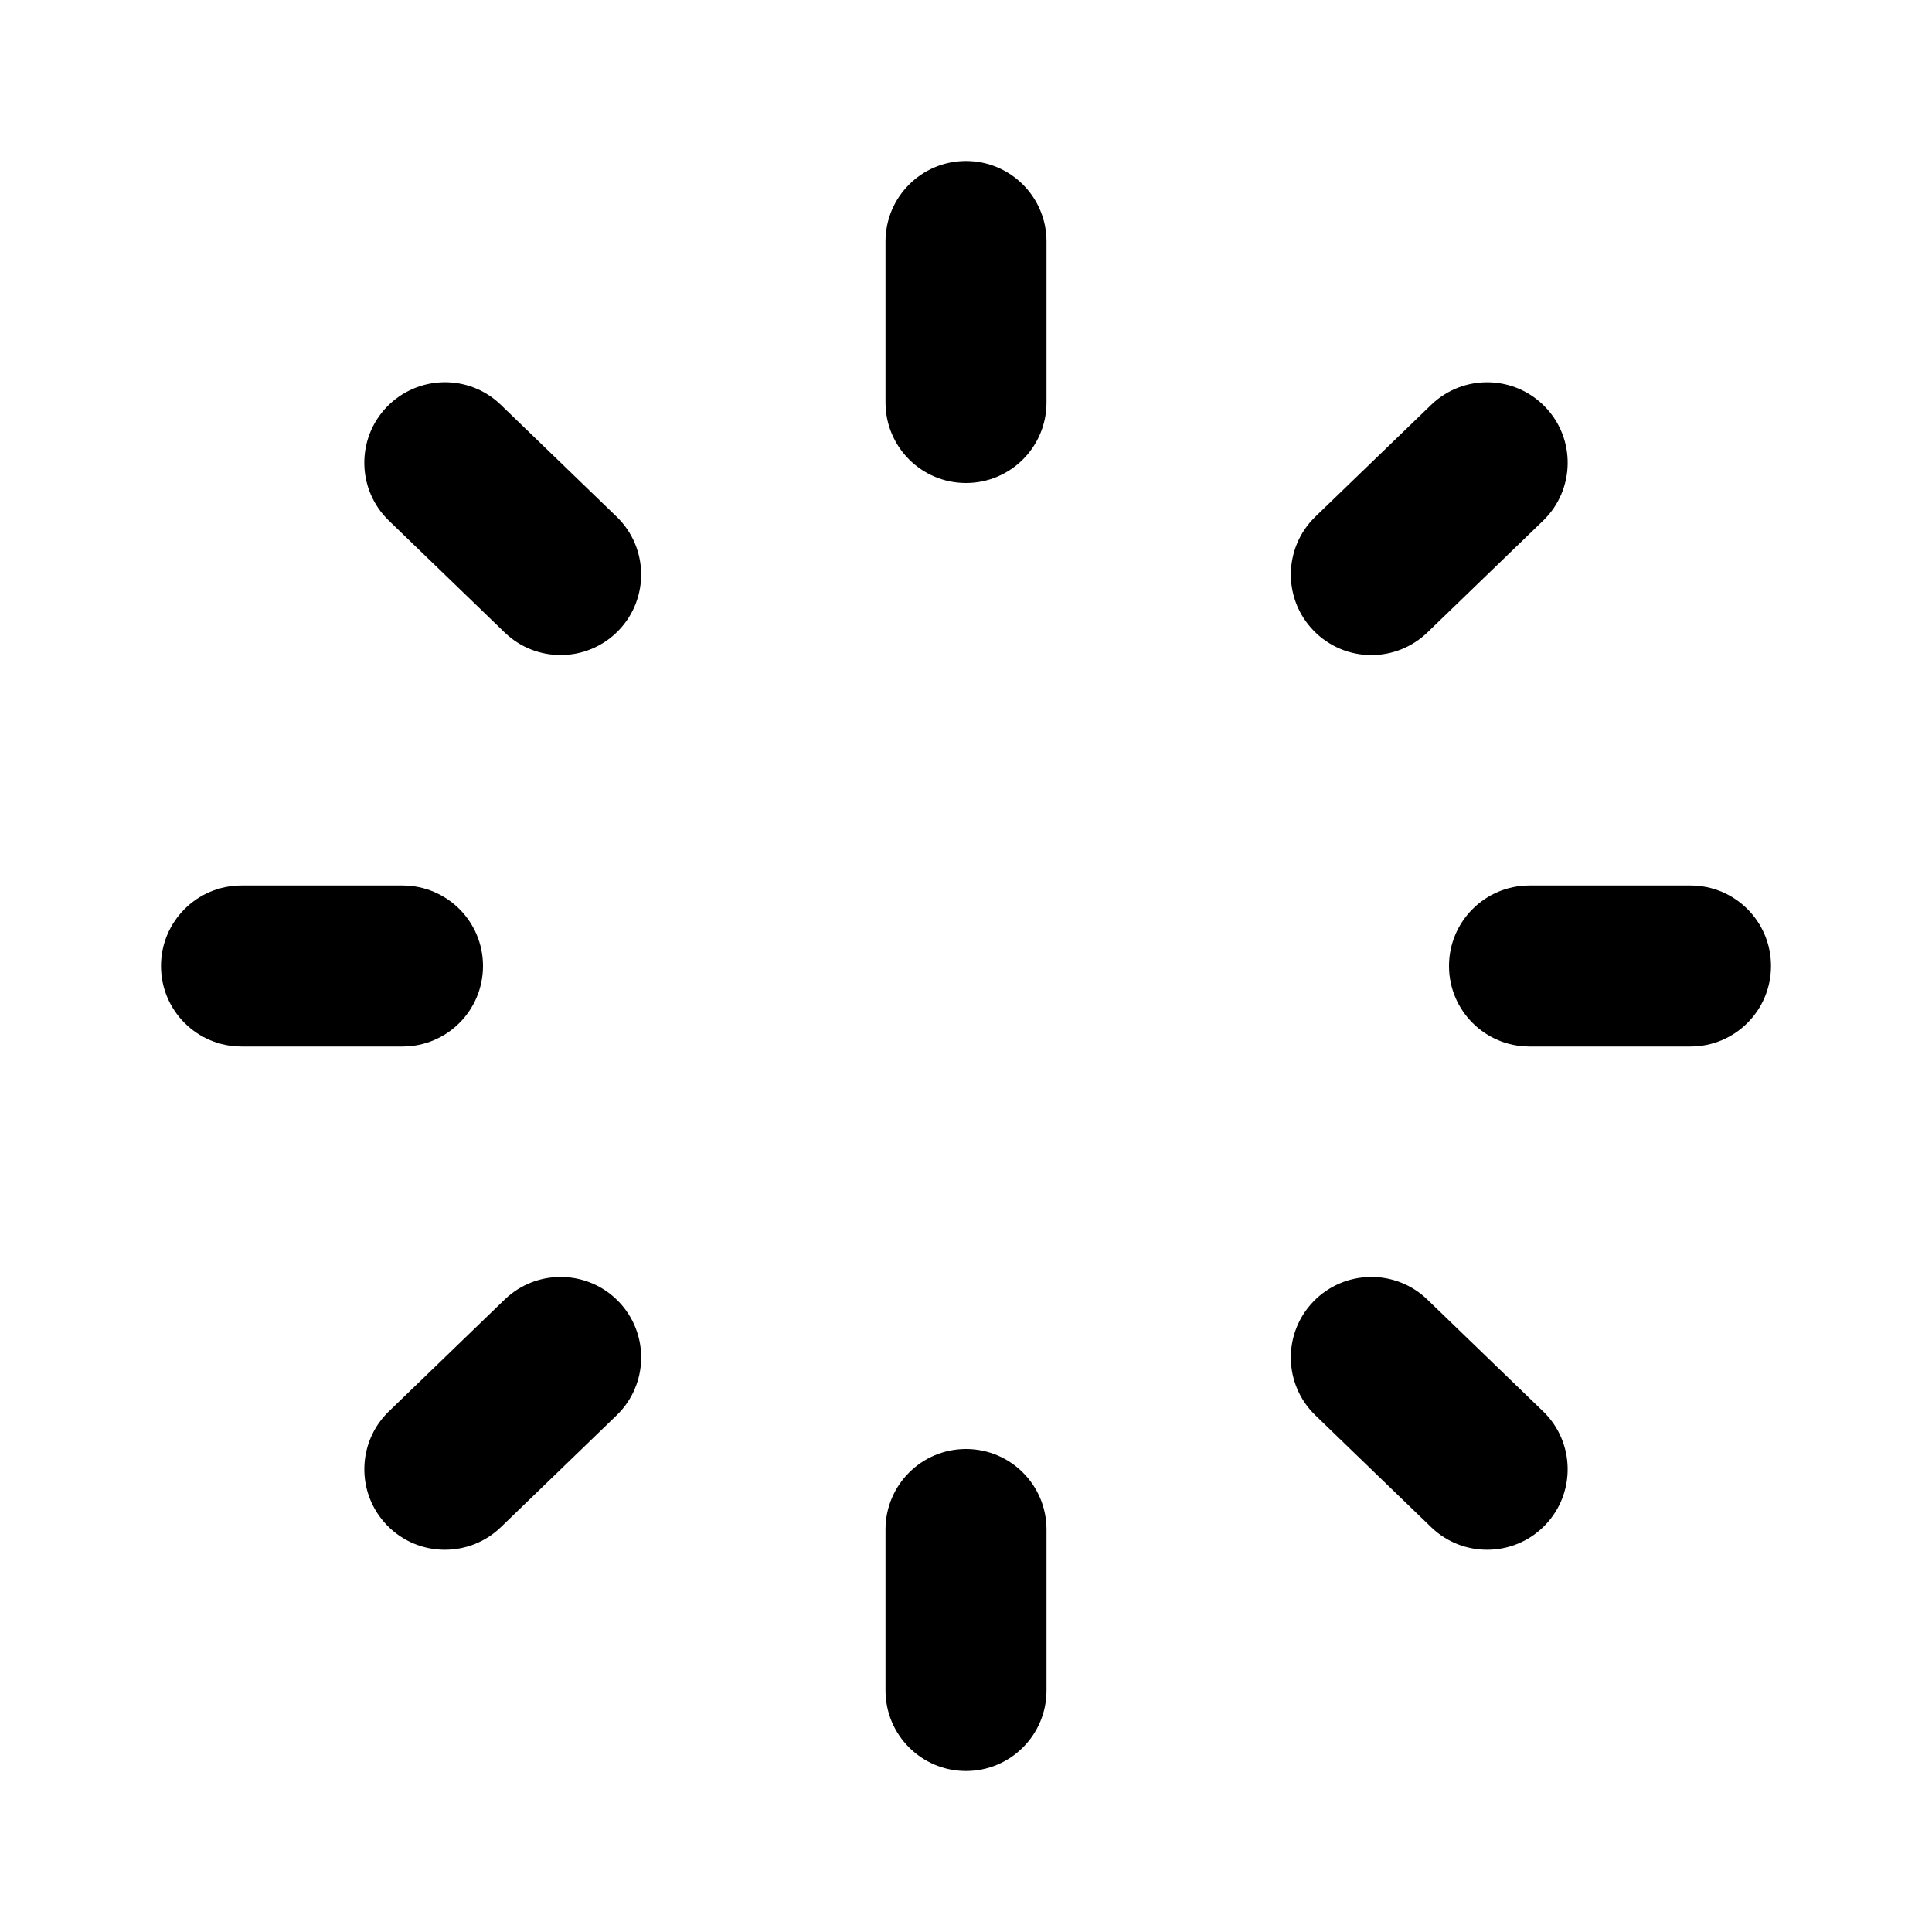 <!-- Generated by IcoMoon.io -->
<svg version="1.1" xmlns="http://www.w3.org/2000/svg" width="1024" height="1024" viewBox="0 0 1024 1024">
<title></title>
<g id="icomoon-ignore">
</g>
<path fill="#000" d="M512 768c23.552 0 42.667 19.072 42.667 42.667v0 85.333c0 23.595-19.115 42.667-42.667 42.667s-42.667-19.072-42.667-42.667v0-85.333c0-23.595 19.115-42.667 42.667-42.667zM696.149 689.818c16.384-16.896 43.392-17.408 60.331-1.067v0l61.397 59.307c16.939 16.341 17.408 43.392 1.024 60.331-8.363 8.661-19.499 13.013-30.677 13.013-10.667 0-21.333-3.925-29.653-11.947v0l-61.397-59.307c-16.939-16.341-17.408-43.392-1.024-60.331zM267.52 688.751c16.981-16.341 43.989-15.829 60.331 1.067 16.384 16.939 15.915 43.989-1.024 60.331v0l-61.397 59.307c-8.32 8.021-18.987 11.947-29.653 11.947-11.179 0-22.315-4.352-30.677-13.013-16.384-16.939-15.915-43.989 1.024-60.331v0zM896 469.333c23.552 0 42.667 19.072 42.667 42.667s-19.115 42.667-42.667 42.667v0h-85.333c-23.552 0-42.667-19.072-42.667-42.667s19.115-42.667 42.667-42.667v0zM213.333 469.333c23.552 0 42.667 19.072 42.667 42.667s-19.115 42.667-42.667 42.667v0h-85.333c-23.552 0-42.667-19.072-42.667-42.667s19.115-42.667 42.667-42.667v0zM205.086 215.607c16.427-16.896 43.392-17.451 60.331-1.067v0l61.397 59.307c16.939 16.341 17.408 43.392 1.024 60.331-8.363 8.661-19.499 13.013-30.677 13.013-10.667 0-21.333-3.925-29.653-11.947v0l-61.397-59.307c-16.939-16.341-17.408-43.392-1.024-60.331zM758.579 214.558c17.024-16.384 43.989-15.829 60.331 1.067 16.384 16.896 15.915 43.947-1.024 60.331v0l-61.397 59.307c-8.32 7.979-18.987 11.947-29.653 11.947-11.179 0-22.315-4.395-30.677-13.056-16.384-16.896-15.915-43.947 1.024-60.331v0zM512 85.333c23.552 0 42.667 19.072 42.667 42.667v0 85.333c0 23.595-19.115 42.667-42.667 42.667s-42.667-19.072-42.667-42.667v0-85.333c0-23.595 19.115-42.667 42.667-42.667z"></path>
</svg>
